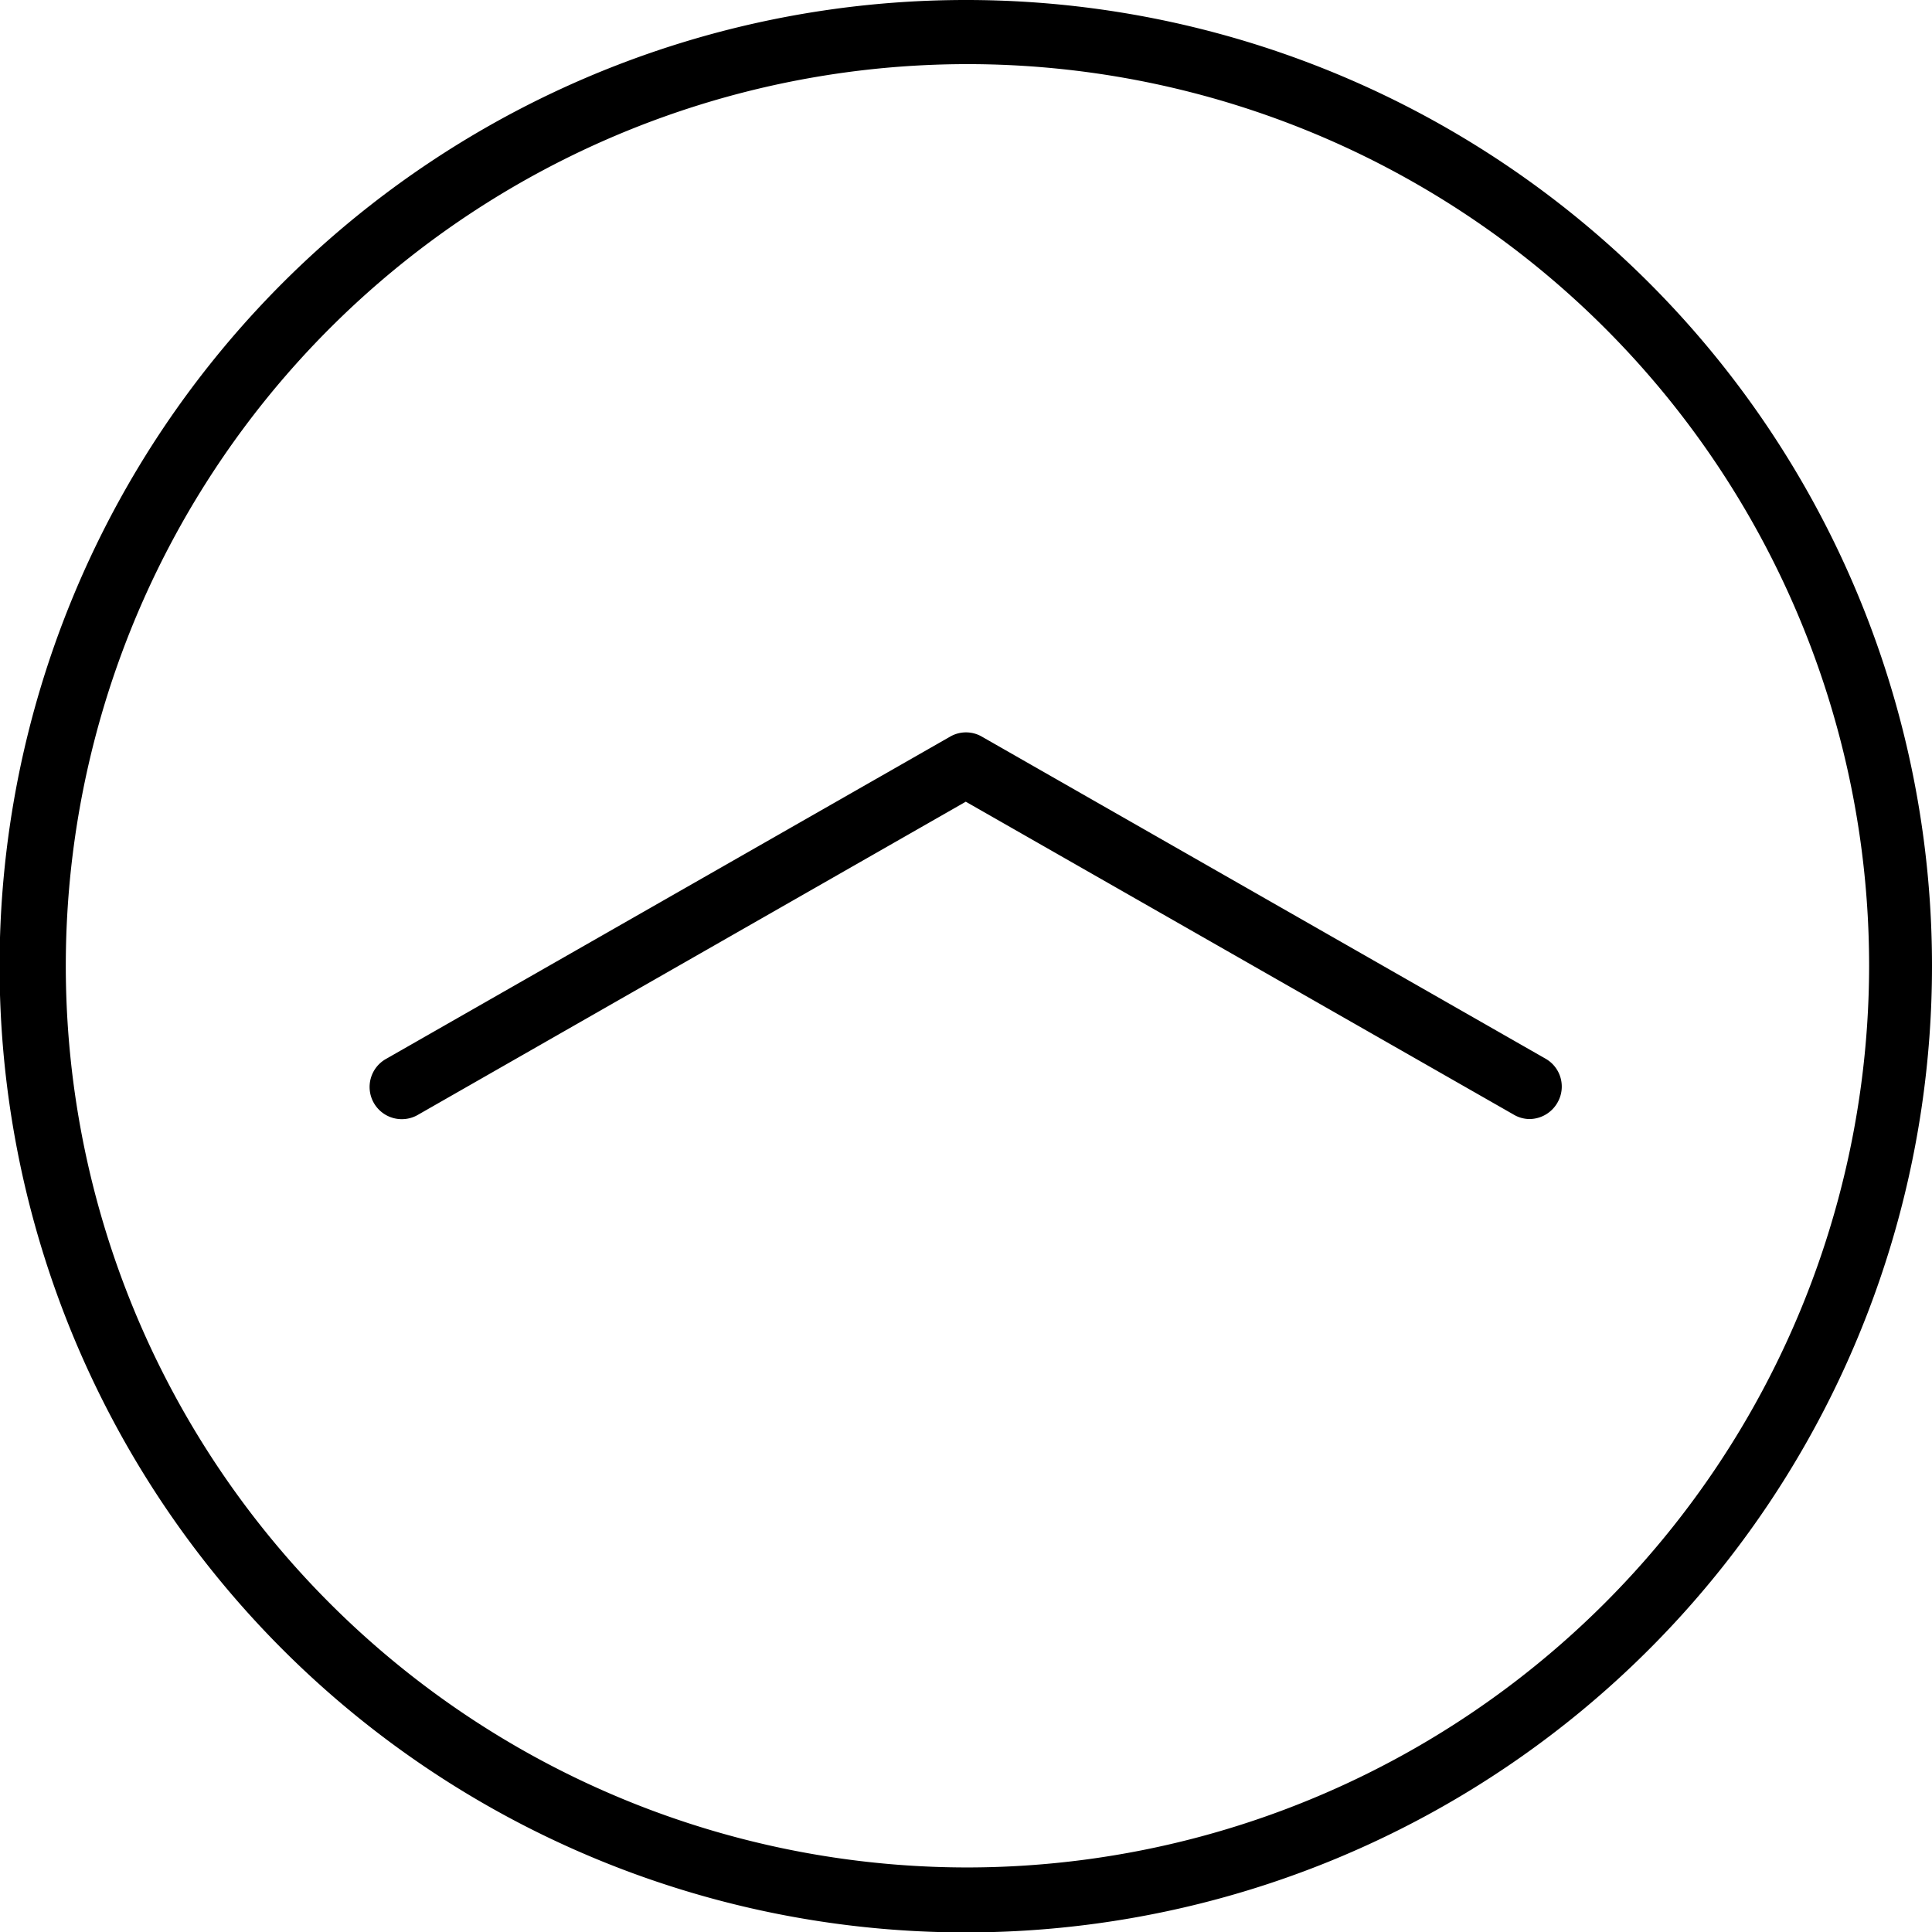 <?xml version="1.0" encoding="UTF-8"?>
<svg xmlns="http://www.w3.org/2000/svg" data-name="Layer 1" viewBox="0 0 46.39 46.39"><path fill="#b3b3b3" d="M37.11 25.42l-13.53-7.73a.76.76 0 0 0-.77 0L9.28 25.42a.773.773 0 1 0 .77 1.34l13.14-7.51 13.15 7.51a.76.76 0 0 0 .38.11.78.78 0 0 0 .68-.4.77.77 0 0 0-.29-1.05zM23.19 0a23.2 23.2 0 1 0 23.2 23.19A23.19 23.19 0 0 0 23.19 0zm0 44.84a21.65 21.65 0 1 1 21.69-21.65 21.67 21.67 0 0 1-21.69 21.65z" style="fill: #000000;"/></svg>
